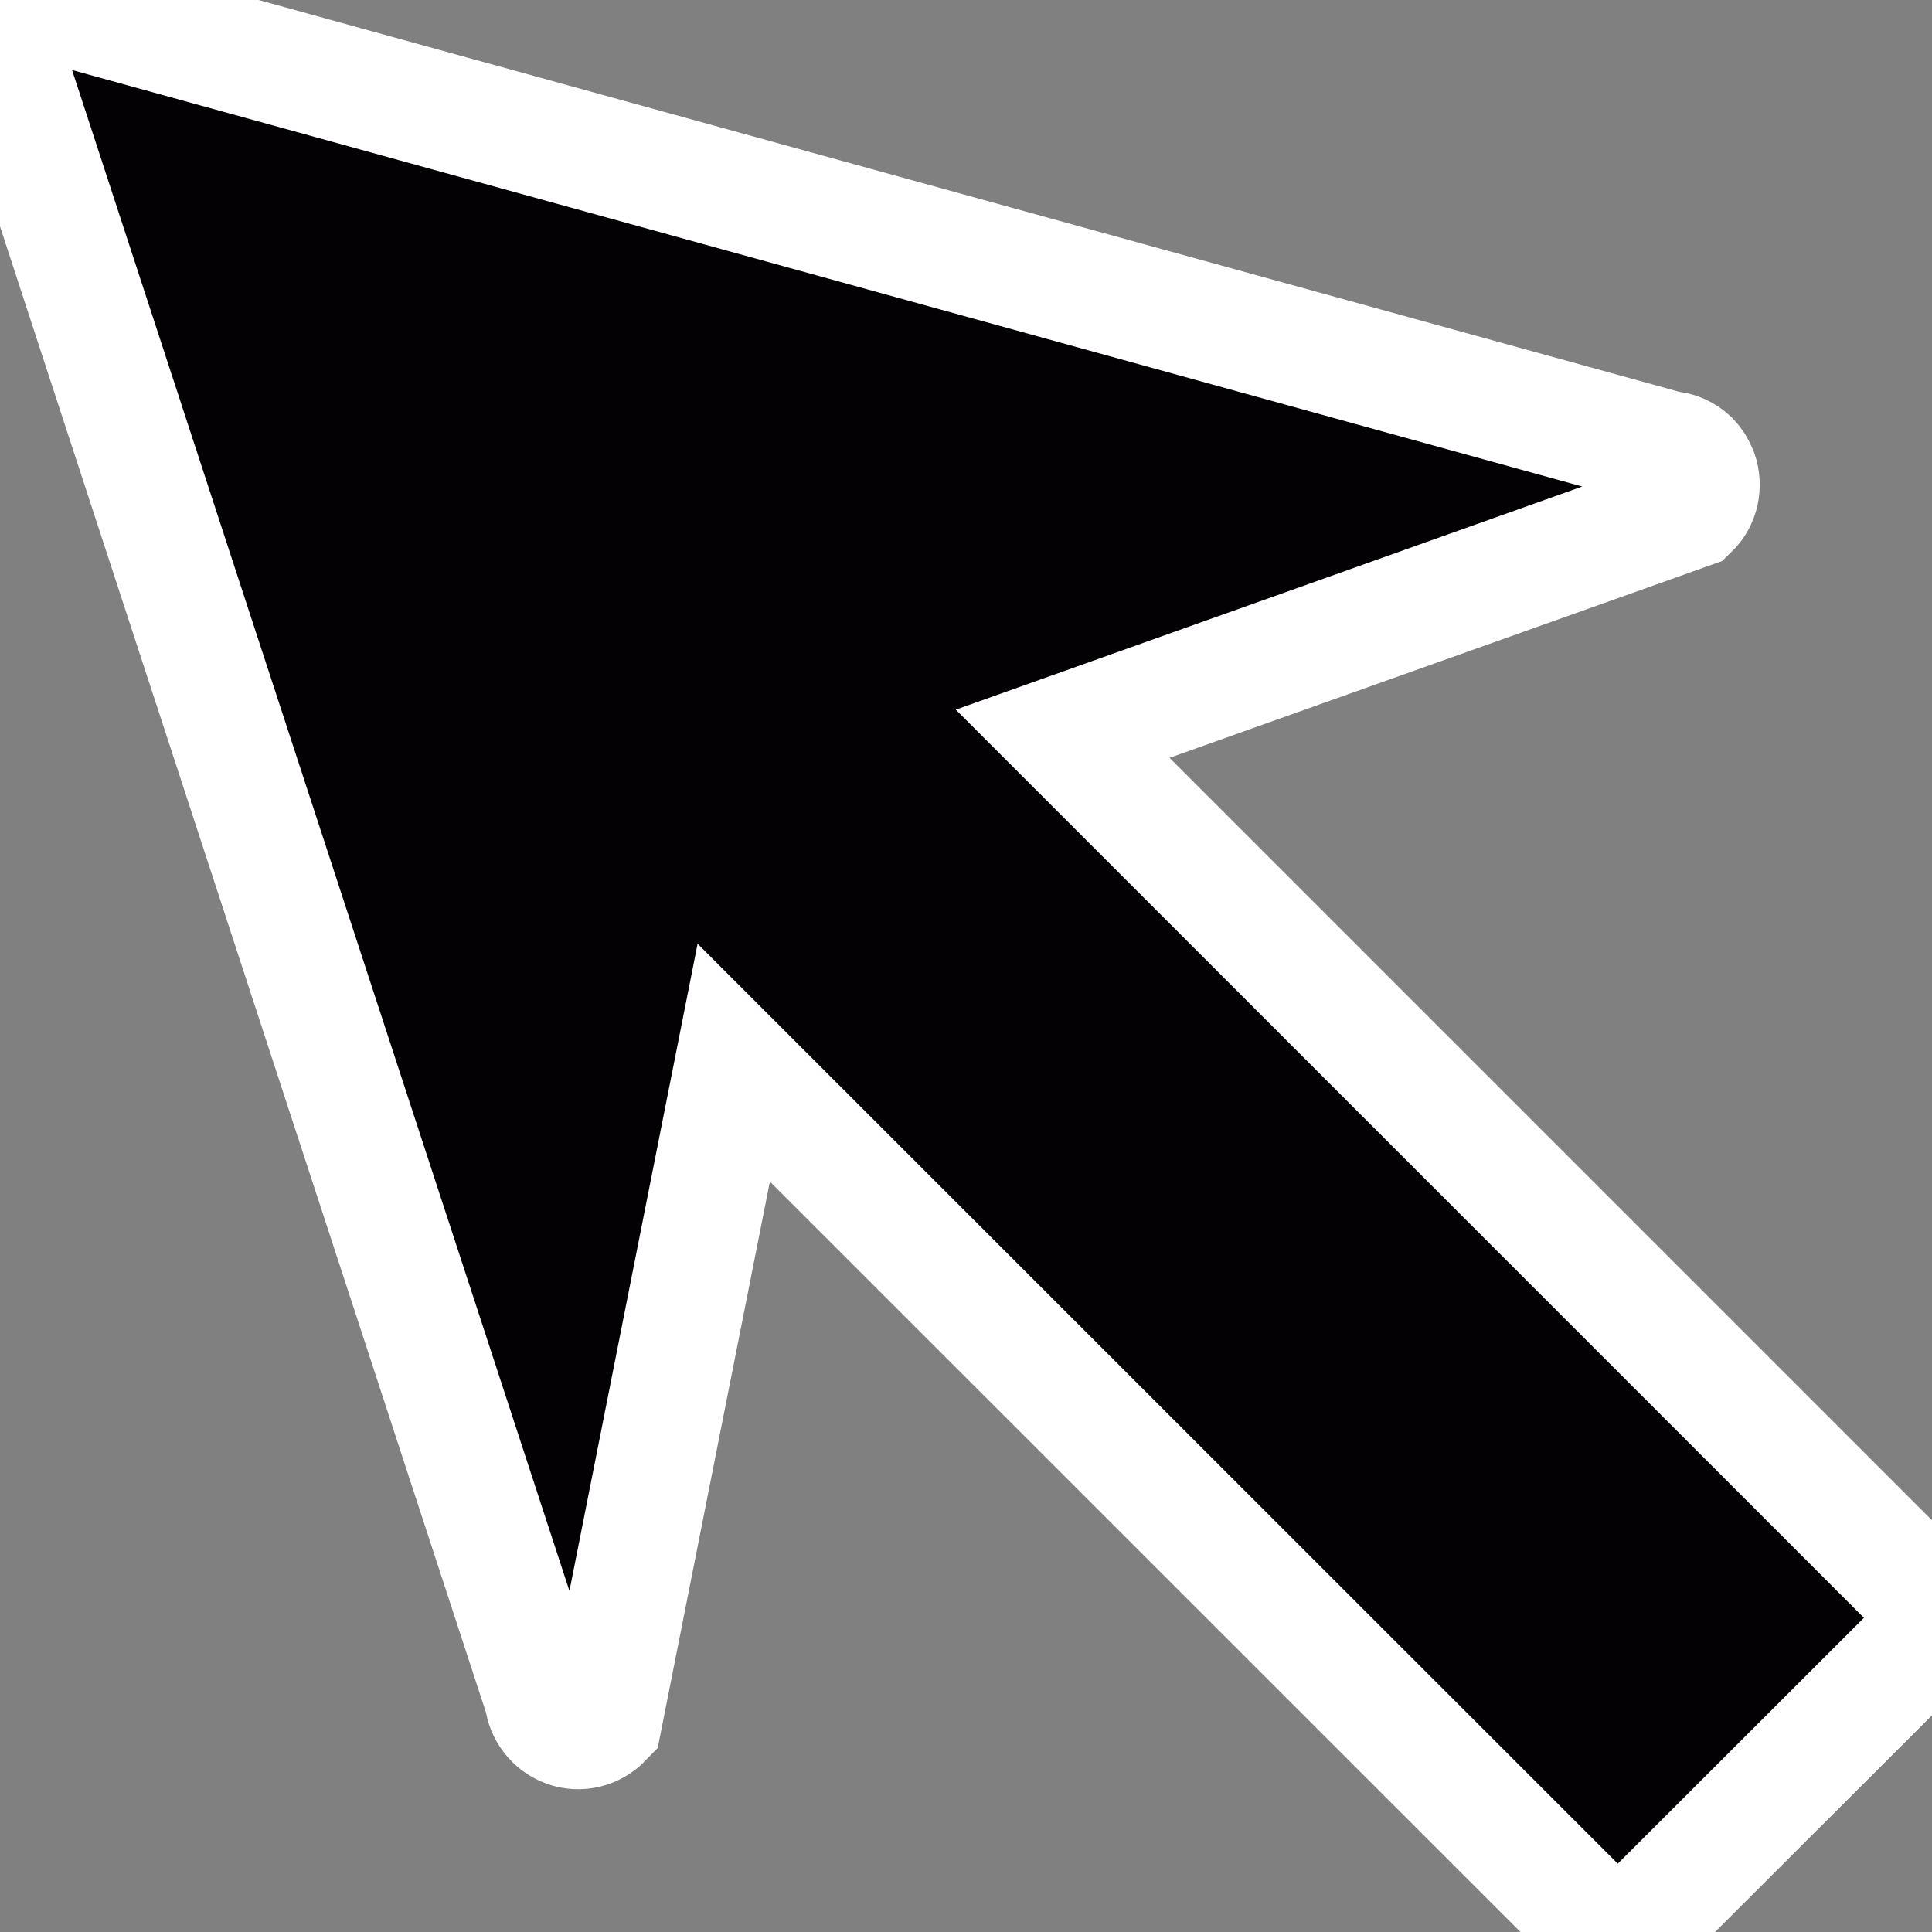 <!DOCTYPE svg PUBLIC "-//W3C//DTD SVG 1.1//EN" "http://www.w3.org/Graphics/SVG/1.1/DTD/svg11.dtd">
<!-- Uploaded to: SVG Repo, www.svgrepo.com, Transformed by: SVG Repo Mixer Tools -->
<svg height="800px" width="800px" version="1.1" id="Capa_1" xmlns="http://www.w3.org/2000/svg" xmlns:xlink="http://www.w3.org/1999/xlink" viewBox="0 0 16.499 16.499" xml:space="preserve" fill="#ffffff" stroke="#ffffff">
<rect x="0" y="0" width="16.499" height="16.499" fill="#808080" stroke="none"/>
<g id="SVGRepo_bgCarrier" stroke-width="0"/>
<g id="SVGRepo_tracerCarrier" stroke-linecap="round" stroke-linejoin="round"/>
<g id="SVGRepo_iconCarrier"> <g> <path style="fill:#030104;" d="M14.511,4.037c-0.018-0.045-0.04-0.082-0.072-0.115c-0.05-0.047-0.115-0.08-0.188-0.082L0.335,0.002 C0.243-0.01,0.154,0.027,0.09,0.09C0.024,0.156-0.007,0.24,0.003,0.334l4.634,14.17c0.013,0.119,0.089,0.217,0.2,0.258 s0.235,0.01,0.318-0.076l1.111-5.611l7.334,7.332c0.121,0.123,0.312,0.123,0.431,0l2.378-2.375c0.119-0.121,0.119-0.312,0-0.432 L9.075,6.266l5.363-1.91C14.522,4.275,14.549,4.15,14.511,4.037z"/> </g> </g>
</svg>
